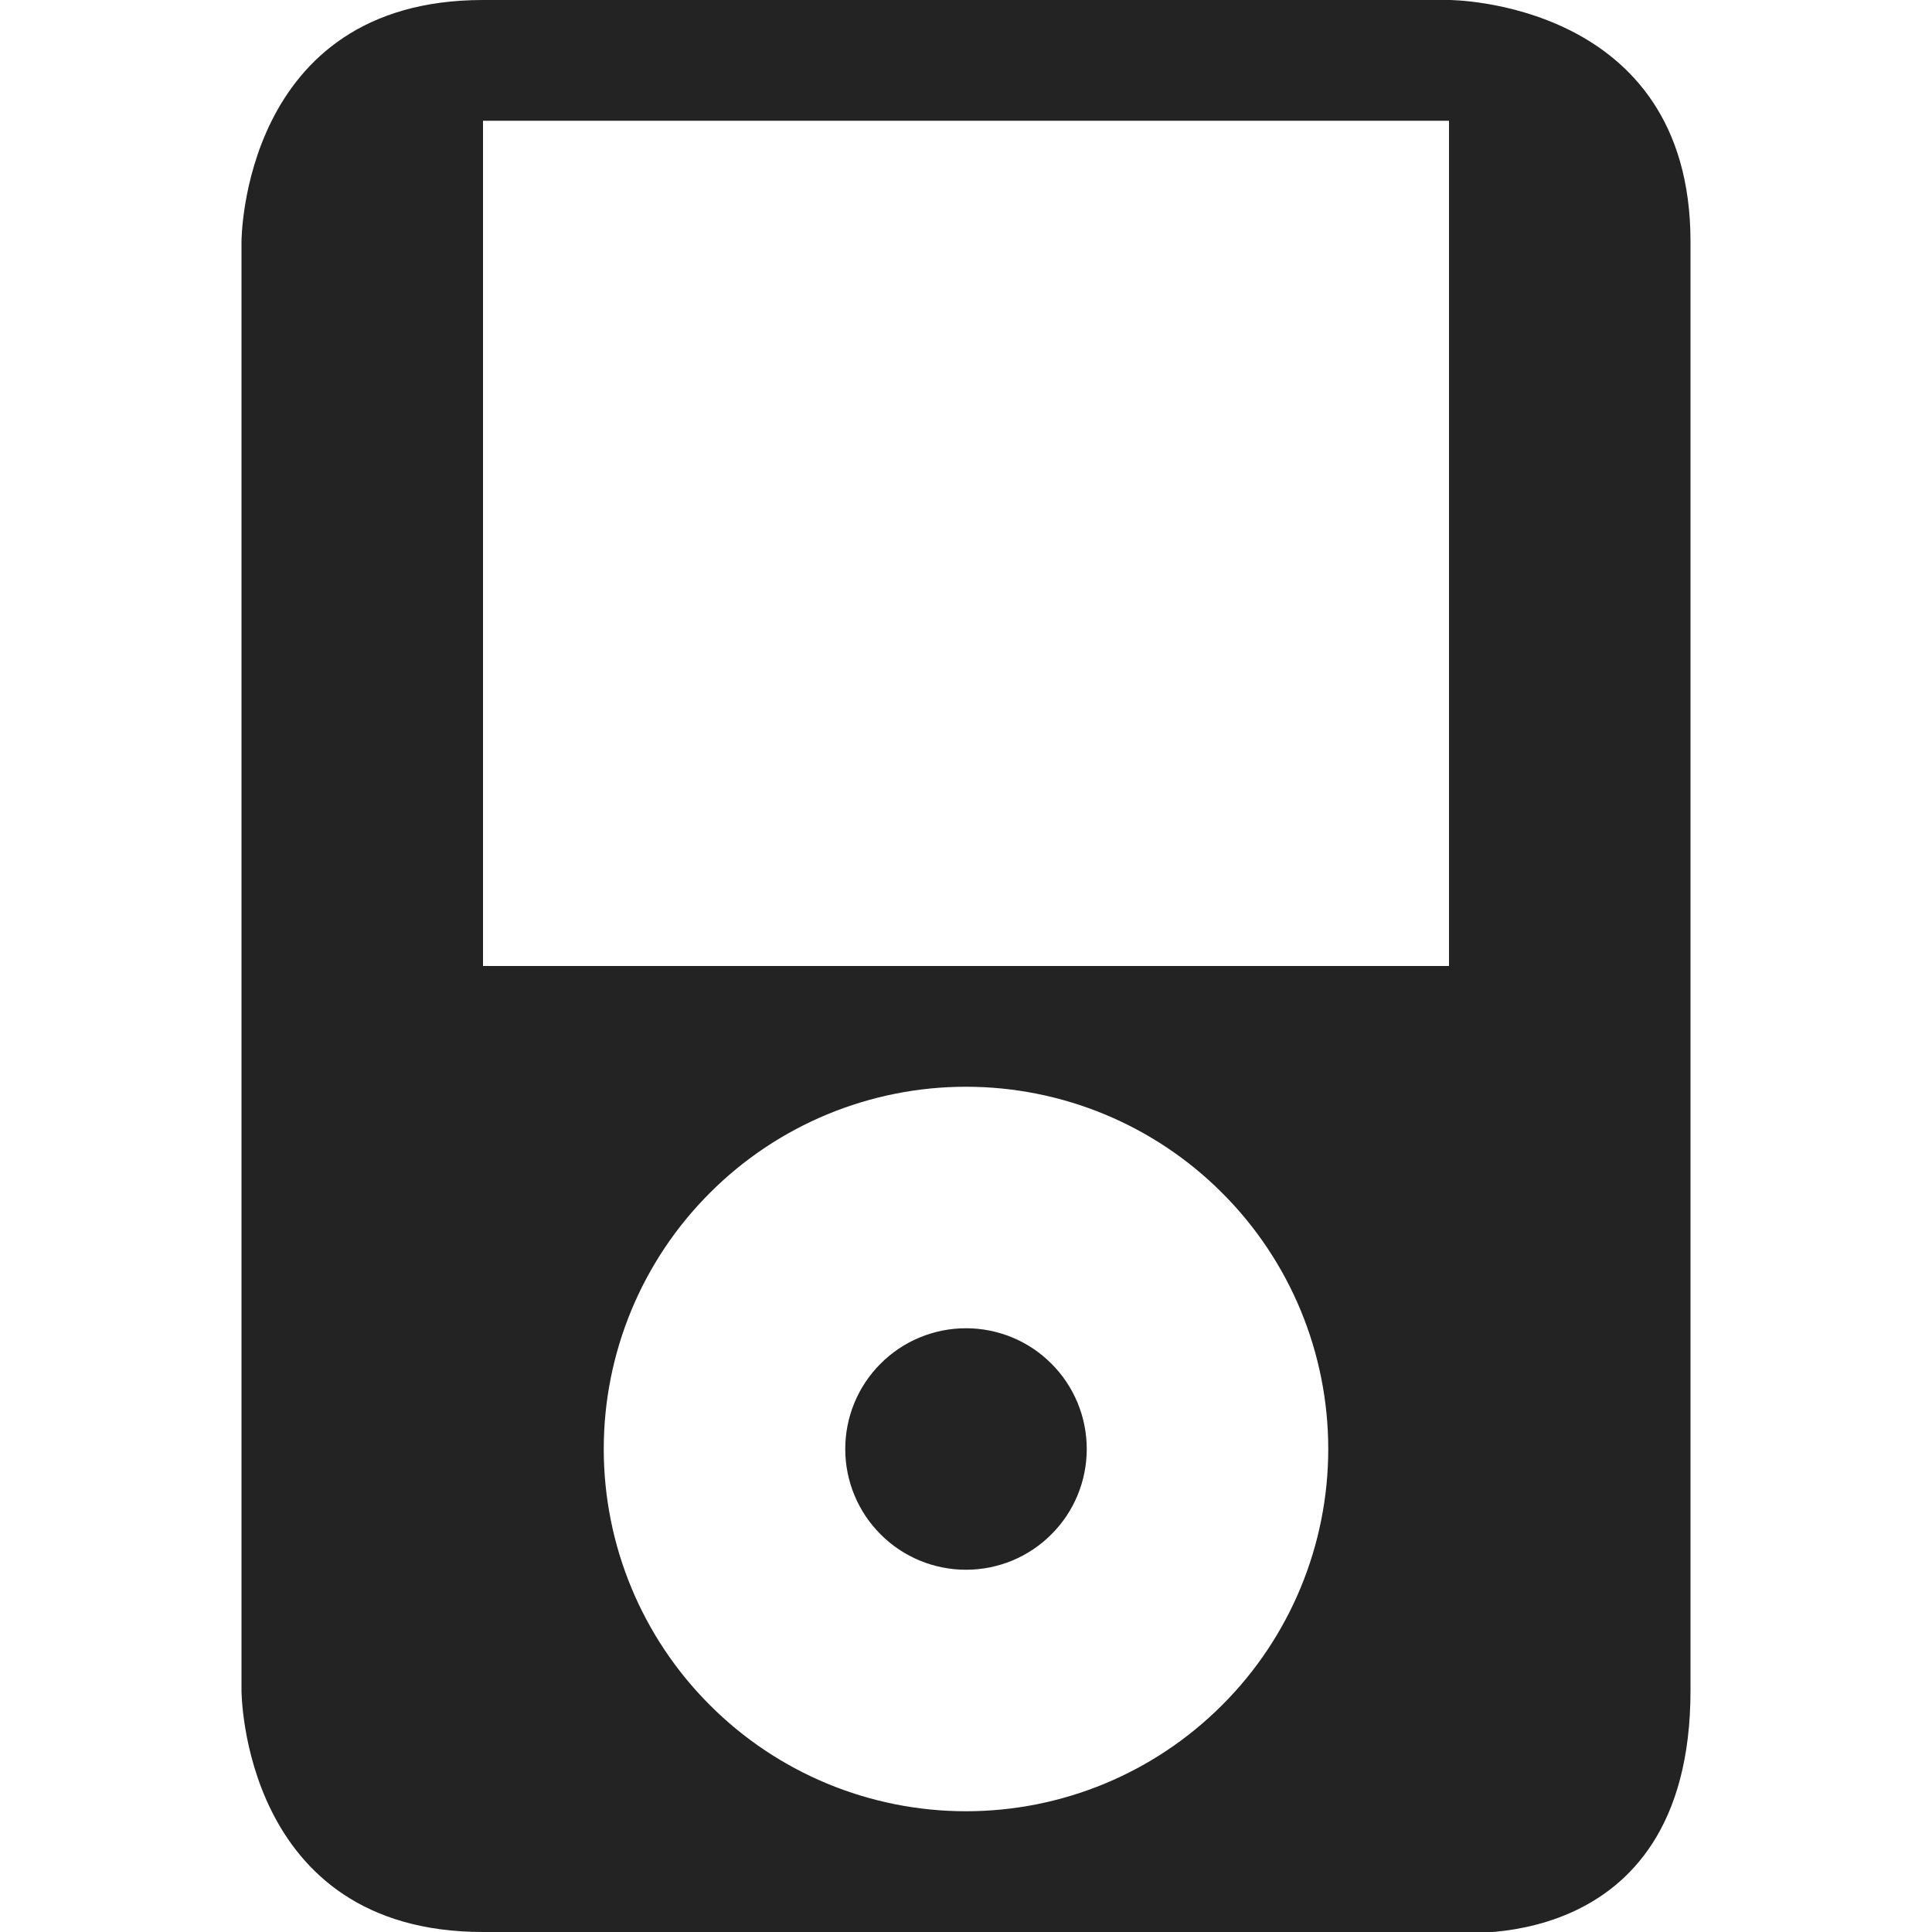 <svg width="16" height="16" viewBox="0 0 16 16" fill="none" xmlns="http://www.w3.org/2000/svg">
<g clip-path="url(#clip0_515_3618)">
<path d="M0 0H16V16H0V0Z" fill="#808080" fill-opacity="0.00"/>
<path d="M4 0C2 0 2 2 2 2V14C2 14 2 16 4 16H12C12 16 14 16.25 14 14V2C14 0 12 0 12 0H4ZM4 1H12V8H4V1ZM8 9C8.796 9 9.559 9.316 10.121 9.879C10.684 10.441 11 11.204 11 12C11 12.796 10.684 13.559 10.121 14.121C9.559 14.684 8.796 15 8 15C7.204 15 6.441 14.684 5.879 14.121C5.316 13.559 5 12.796 5 12C5 11.204 5.316 10.441 5.879 9.879C6.441 9.316 7.204 9 8 9ZM8 11C7.735 11 7.48 11.105 7.293 11.293C7.105 11.48 7 11.735 7 12C7 12.265 7.105 12.52 7.293 12.707C7.48 12.895 7.735 13 8 13C8.265 13 8.52 12.895 8.707 12.707C8.895 12.52 9 12.265 9 12C9 11.735 8.895 11.48 8.707 11.293C8.52 11.105 8.265 11 8 11Z" fill="#232323"/>
</g>
<defs>
<clipPath id="clip0_515_3618">
<rect width="16" height="16.012" fill="white"/>
</clipPath>
</defs>
</svg>
